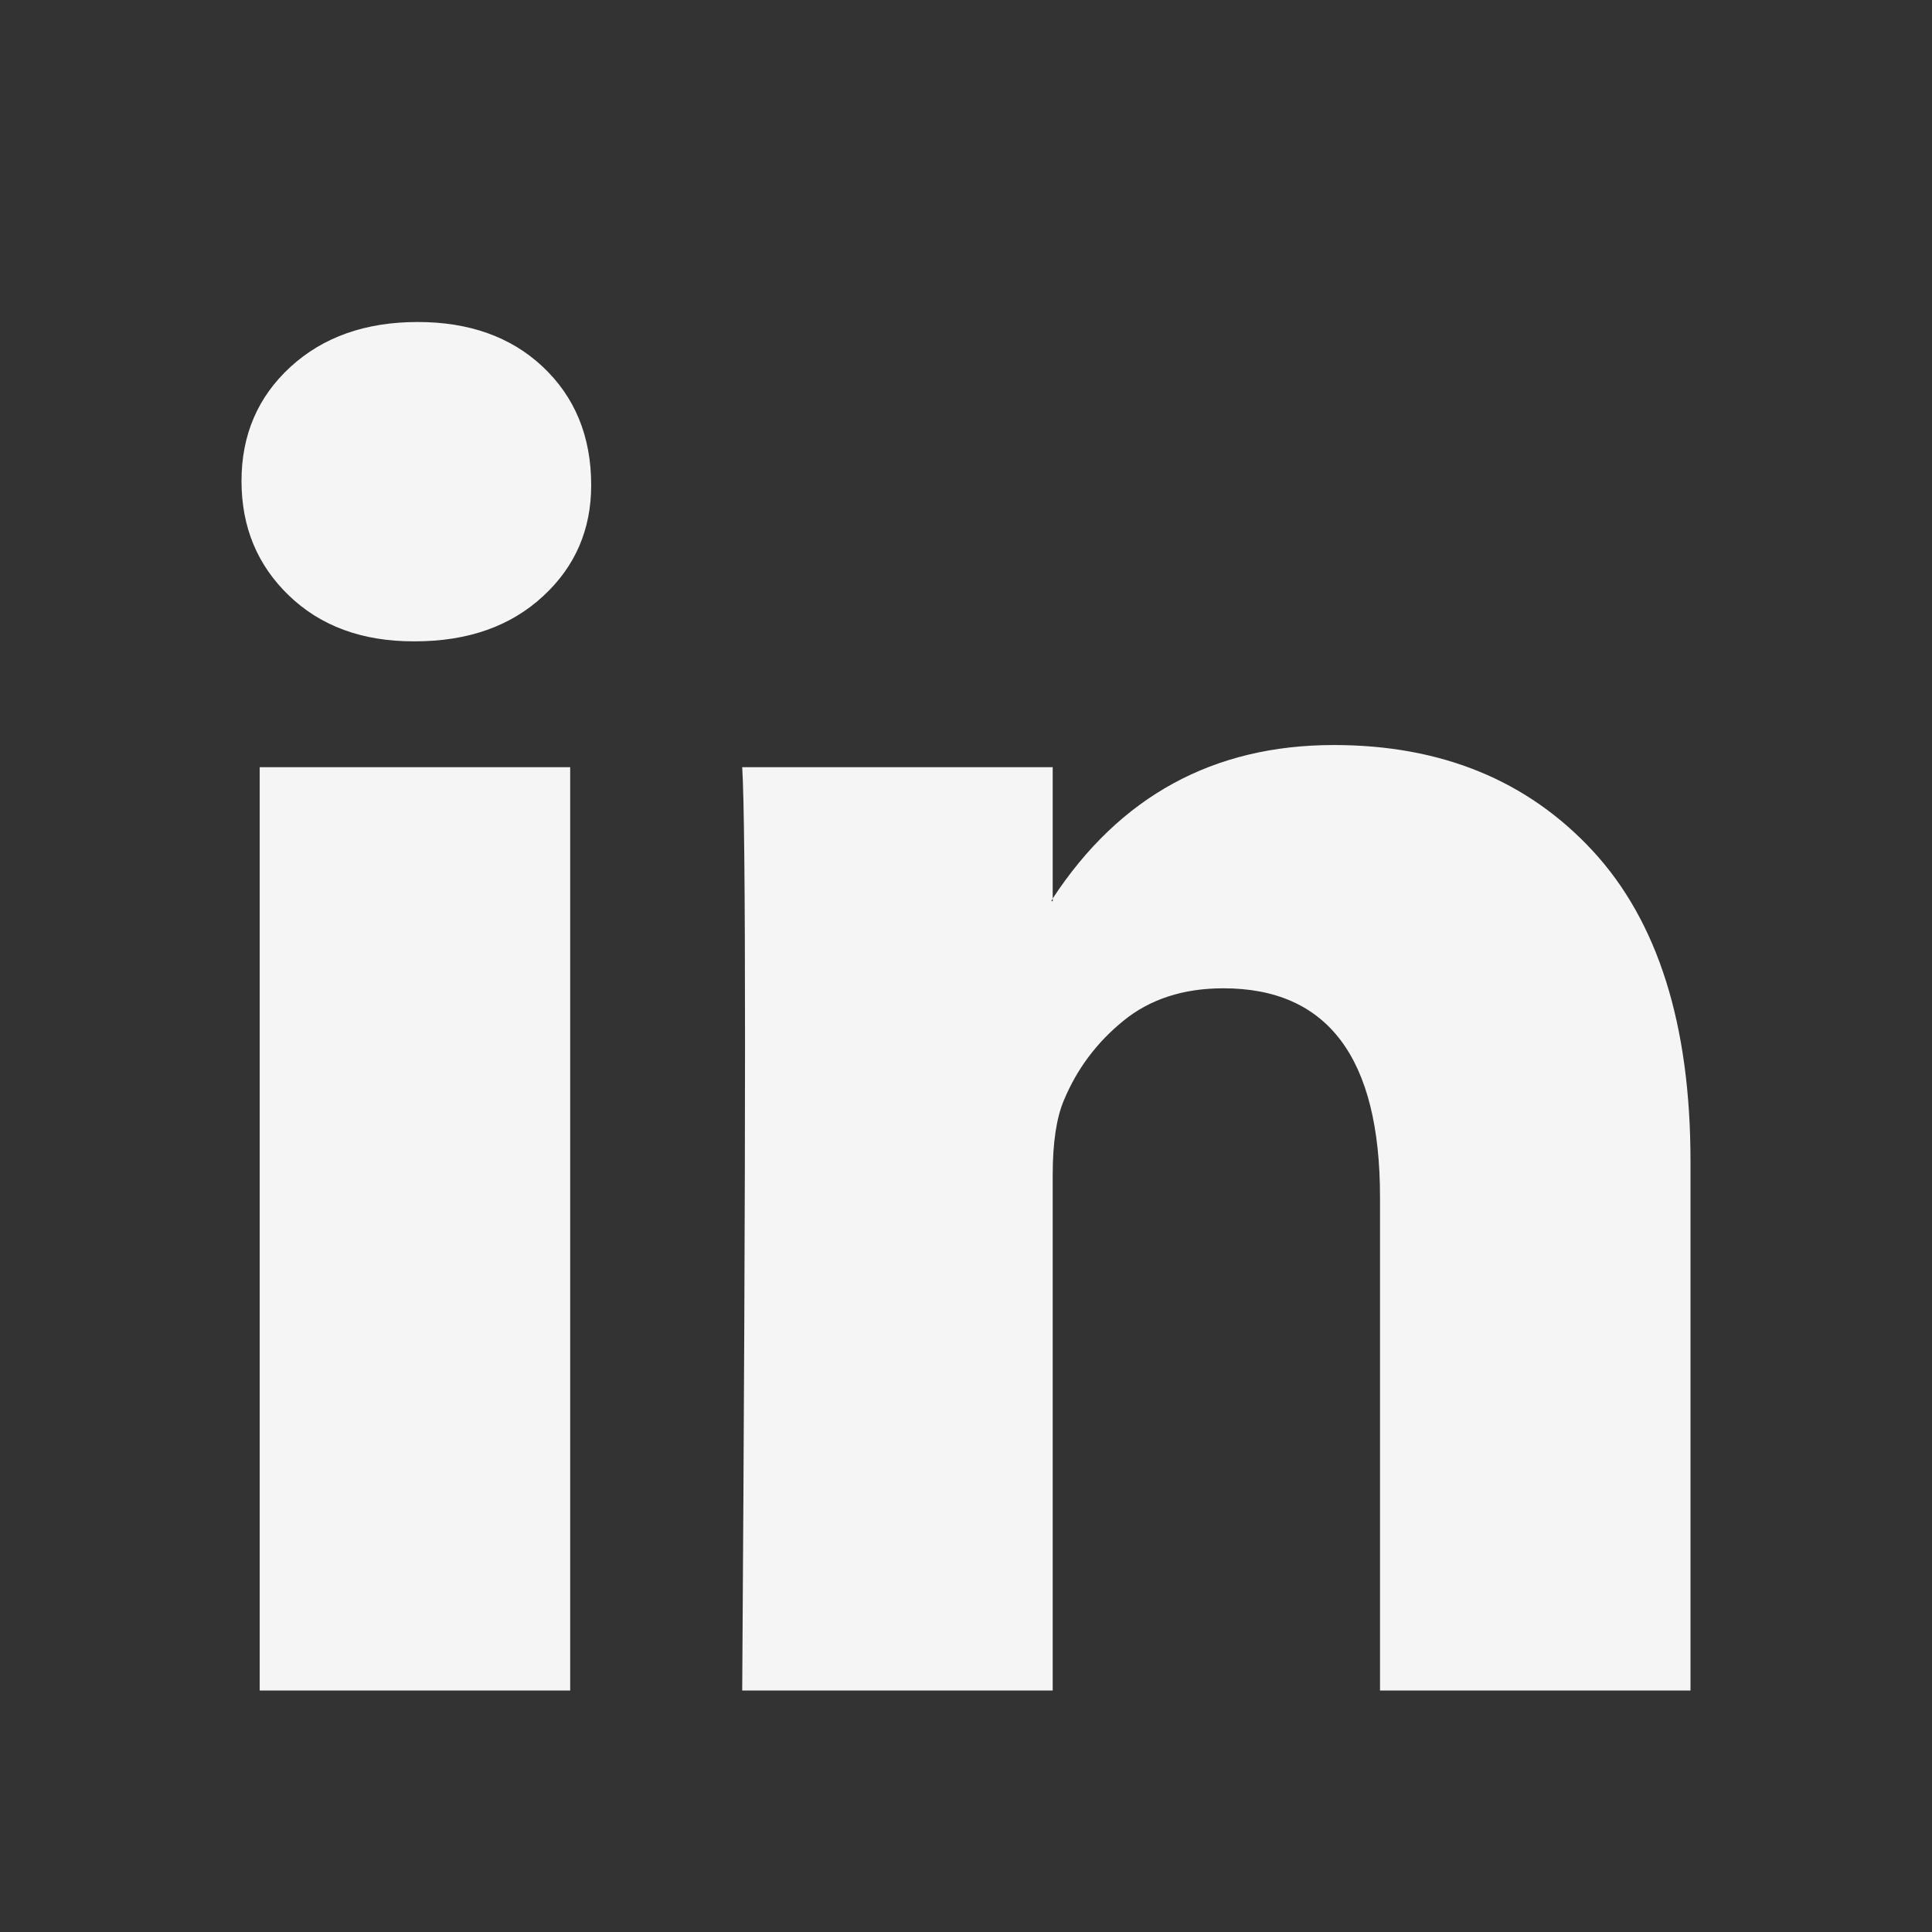 <svg width="24" height="24" viewBox="0 0 24 24" fill="none" xmlns="http://www.w3.org/2000/svg">
<rect x="0" y="0" width="24" height="24" fill="#333333" stroke="none"/>
<path d="M3 5.975C3 5.403 3.203 4.93 3.608 4.558C4.014 4.186 4.541 4 5.189 4C5.826 4 6.342 4.183 6.736 4.55C7.141 4.928 7.344 5.42 7.344 6.027C7.344 6.576 7.147 7.034 6.753 7.4C6.348 7.778 5.815 7.967 5.154 7.967H5.137C4.5 7.967 3.985 7.778 3.591 7.4C3.197 7.022 3 6.547 3 5.975ZM3.226 21V9.53H7.083V21H3.226ZM9.22 21H13.077V14.595C13.077 14.194 13.124 13.885 13.216 13.668C13.378 13.279 13.624 12.95 13.955 12.681C14.285 12.412 14.699 12.277 15.197 12.277C16.494 12.277 17.143 13.141 17.143 14.87V21H21V14.424C21 12.729 20.595 11.444 19.784 10.568C18.973 9.693 17.902 9.255 16.57 9.255C15.075 9.255 13.911 9.89 13.077 11.161V11.195H13.06L13.077 11.161V9.53H9.22C9.243 9.896 9.255 11.035 9.255 12.947C9.255 14.858 9.243 17.543 9.22 21Z" fill="#F5F5F5"/>
</svg>

